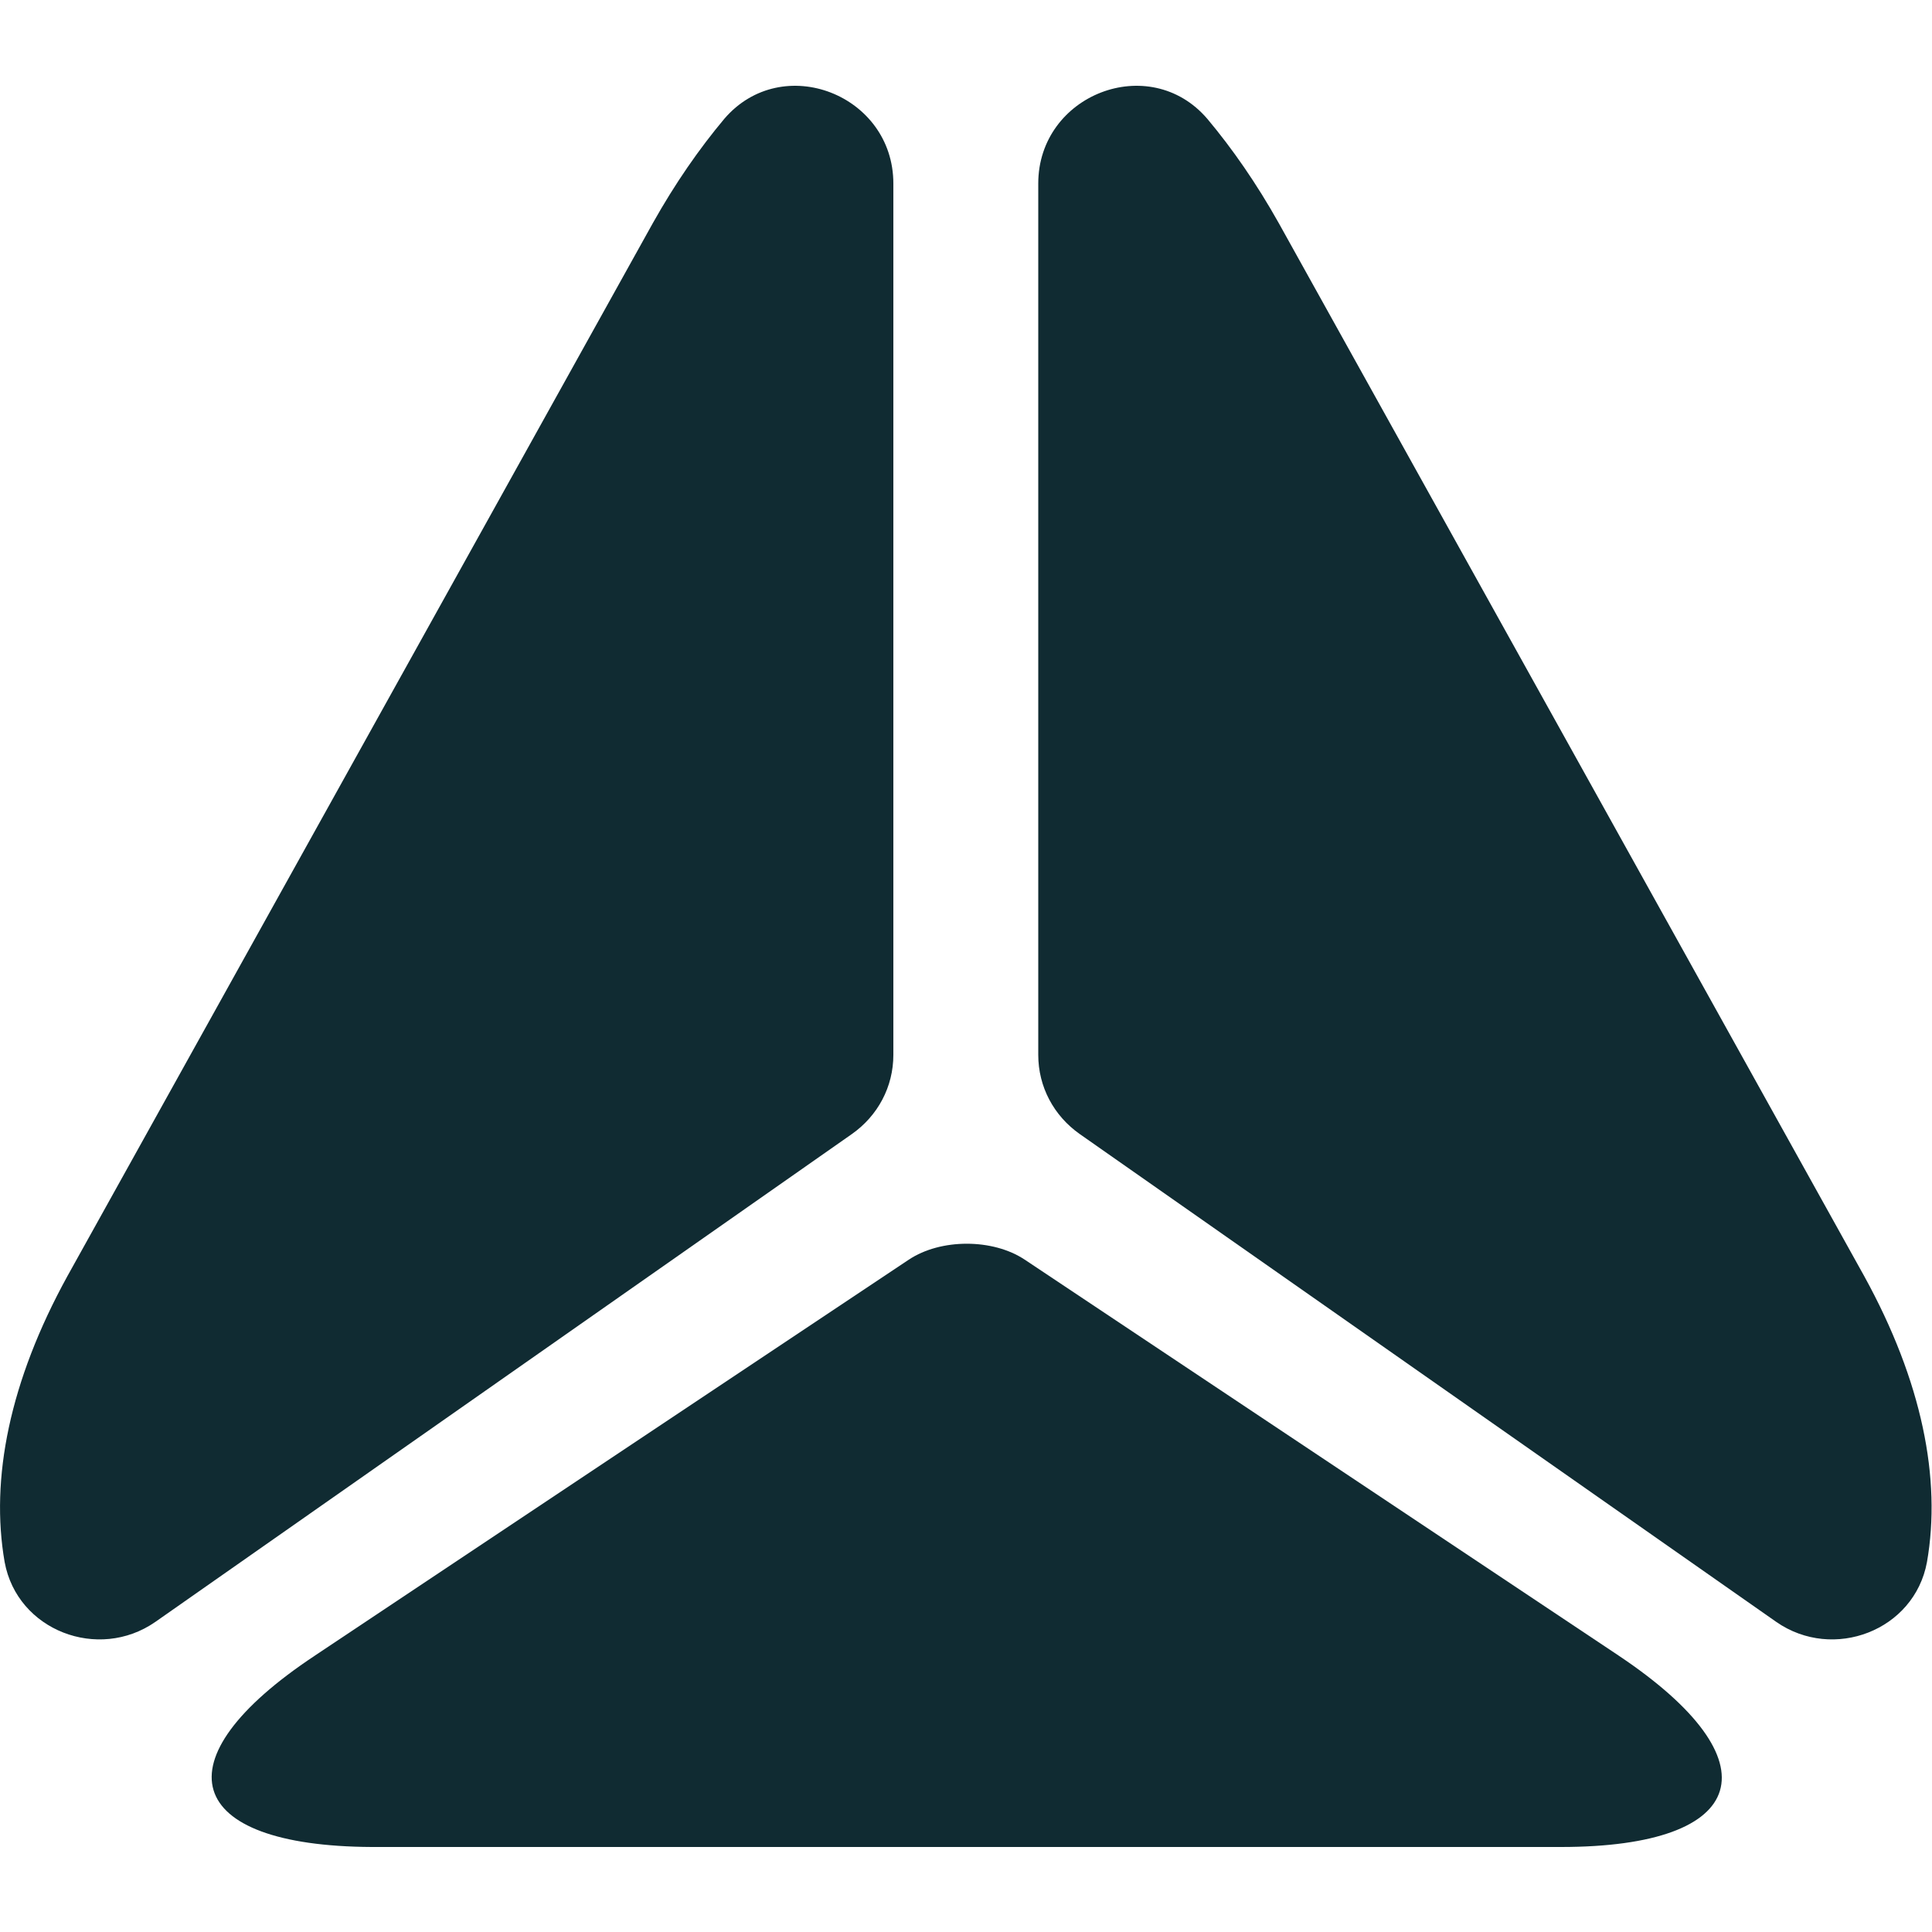 <svg width="20" height="20" viewBox="0 0 20 20" fill="none" xmlns="http://www.w3.org/2000/svg">
<path d="M9.248 1.9V10.92C9.248 11.25 9.088 11.55 8.818 11.74L1.608 16.79C1.018 17.2 0.178 16.88 0.048 16.17C-0.102 15.31 0.098 14.3 0.698 13.21L6.758 2.31C6.988 1.9 7.238 1.54 7.498 1.23C8.098 0.53 9.248 0.98 9.248 1.9Z" fill="#102B32"/>
<path d="M18.388 16.79L11.178 11.74C10.908 11.55 10.748 11.25 10.748 10.92V1.9C10.748 0.98 11.898 0.53 12.498 1.23C12.758 1.54 13.008 1.9 13.238 2.31L19.298 13.21C19.898 14.3 20.098 15.31 19.948 16.17C19.818 16.88 18.978 17.2 18.388 16.79Z" fill="#102B32"/>
<path d="M3.258 17.14L9.408 13.04C9.738 12.82 10.278 12.82 10.608 13.04L16.758 17.14C18.388 18.23 18.118 19.12 16.158 19.12H3.848C1.898 19.11 1.628 18.22 3.258 17.14Z" fill="#102B32"/>
</svg>
